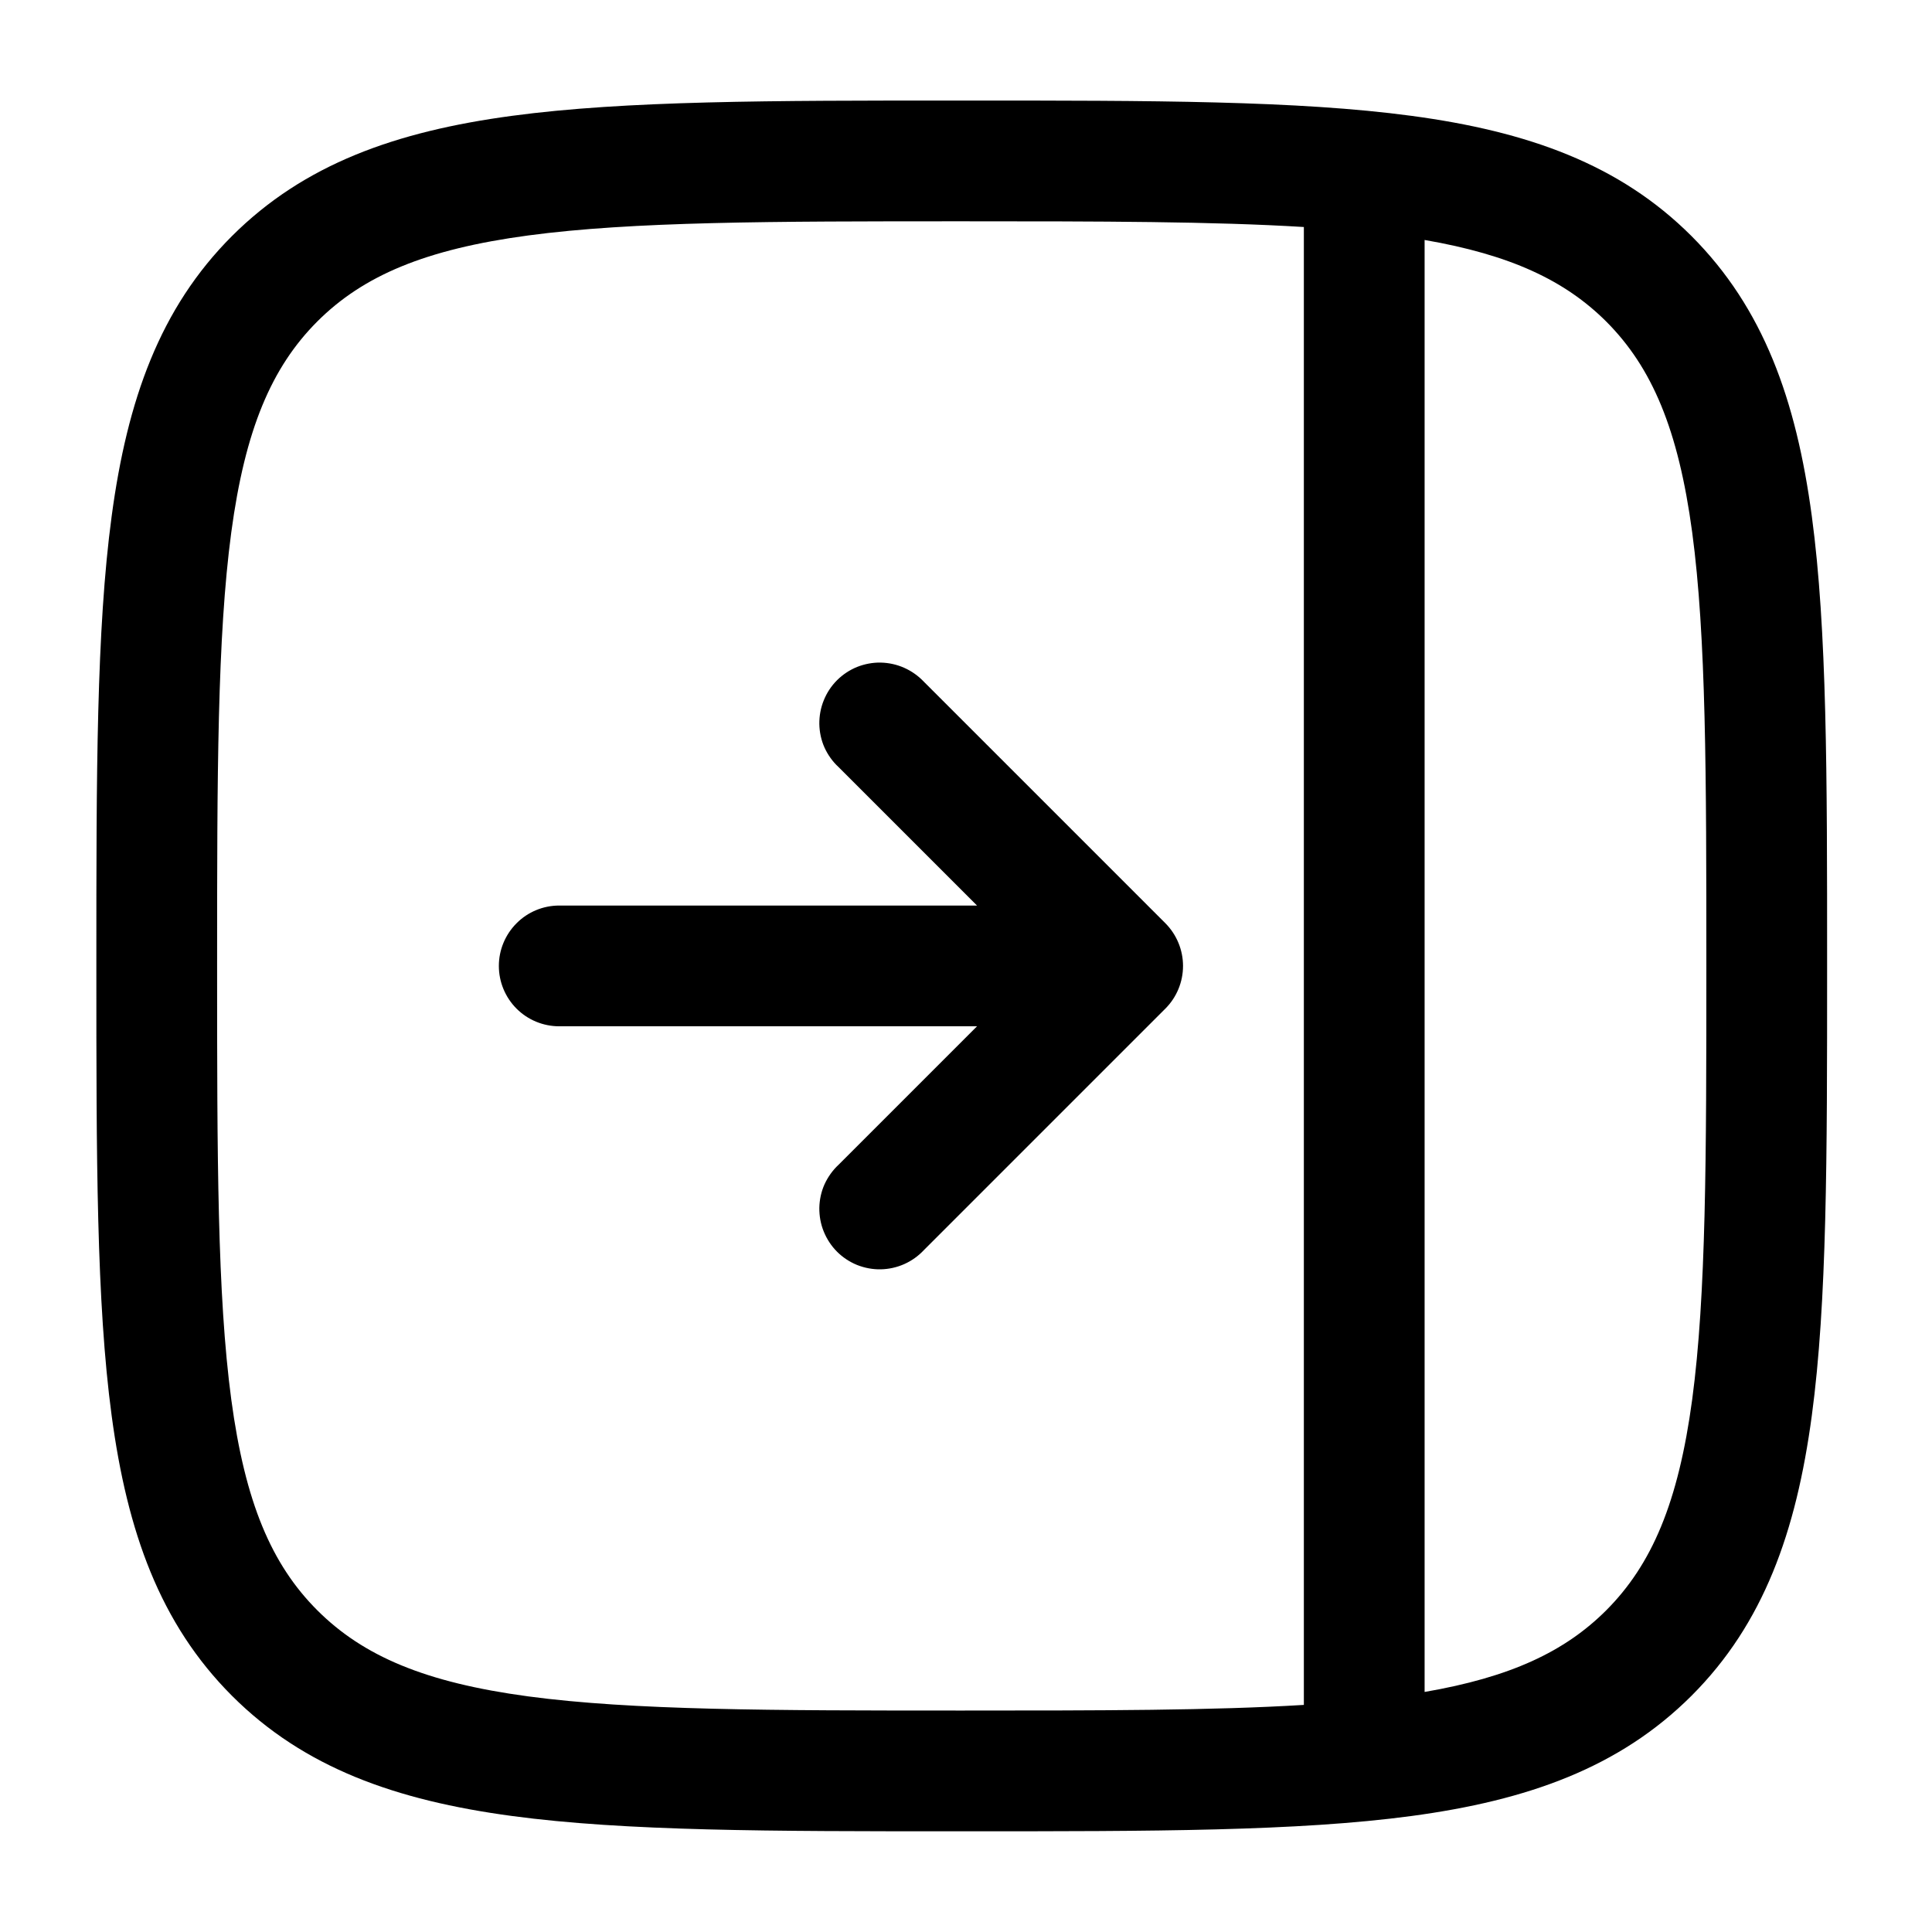 <svg width="24" height="24" viewBox="0 0 24 24" fill="none" xmlns="http://www.w3.org/2000/svg">
<g clip-path="url(#clip0_221_17545)">
<path d="M1.197 12.056C1.197 14.365 1.197 16.174 1.387 17.586C1.581 19.03 1.987 20.17 2.881 21.065C3.776 21.96 4.916 22.365 6.361 22.559C7.772 22.749 9.581 22.749 11.89 22.749H12.004C14.313 22.749 16.122 22.749 17.534 22.559C18.978 22.365 20.118 21.959 21.013 21.065C21.908 20.17 22.313 19.03 22.507 17.585C22.697 16.174 22.697 14.365 22.697 12.056V11.942C22.697 9.633 22.697 7.824 22.507 6.412C22.313 4.968 21.907 3.828 21.013 2.933C20.118 2.038 18.978 1.633 17.533 1.439C16.122 1.249 14.313 1.249 12.004 1.249H11.89C9.581 1.249 7.772 1.249 6.36 1.439C4.916 1.633 3.776 2.039 2.881 2.933C1.986 3.828 1.581 4.968 1.387 6.413C1.197 7.824 1.197 9.633 1.197 11.942V12.056ZM17.697 21.018V20.999V2.999V2.981C18.762 3.165 19.439 3.482 19.953 3.994C20.522 4.564 20.849 5.334 21.021 6.613C21.195 7.913 21.197 9.621 21.197 11.999C21.197 14.377 21.195 16.085 21.021 17.385C20.849 18.664 20.521 19.435 19.952 20.005C19.438 20.518 18.762 20.835 17.697 21.018ZM16.197 2.82V21.179C15.071 21.248 13.689 21.249 11.947 21.249C9.569 21.249 7.861 21.247 6.561 21.073C5.282 20.901 4.512 20.573 3.942 20.004C3.372 19.434 3.045 18.664 2.873 17.385C2.699 16.085 2.697 14.377 2.697 11.999C2.697 9.621 2.699 7.913 2.873 6.613C3.045 5.334 3.373 4.563 3.942 3.993C4.512 3.424 5.282 3.097 6.561 2.925C7.861 2.751 9.569 2.749 11.947 2.749C13.689 2.749 15.071 2.751 16.197 2.82ZM6.197 11.999C6.197 11.801 6.276 11.61 6.417 11.469C6.557 11.328 6.748 11.249 6.947 11.249H12.137L10.417 9.529C10.343 9.461 10.284 9.378 10.242 9.286C10.201 9.194 10.18 9.095 10.178 8.994C10.177 8.893 10.195 8.793 10.233 8.7C10.271 8.606 10.326 8.522 10.398 8.45C10.469 8.379 10.554 8.323 10.647 8.285C10.741 8.248 10.841 8.229 10.941 8.231C11.041 8.233 11.141 8.255 11.233 8.296C11.325 8.337 11.408 8.396 11.477 8.469L14.477 11.469C14.617 11.61 14.696 11.801 14.696 11.999C14.696 12.198 14.617 12.389 14.477 12.529L11.477 15.529C11.408 15.603 11.325 15.662 11.233 15.703C11.141 15.744 11.041 15.766 10.941 15.768C10.841 15.77 10.741 15.751 10.647 15.714C10.554 15.676 10.469 15.62 10.398 15.549C10.326 15.477 10.271 15.392 10.233 15.299C10.195 15.206 10.177 15.106 10.178 15.005C10.18 14.904 10.201 14.805 10.242 14.713C10.284 14.621 10.343 14.538 10.417 14.469L12.137 12.749H6.947C6.748 12.749 6.557 12.67 6.417 12.53C6.276 12.389 6.197 12.198 6.197 11.999Z" fill="black"/>
</g>
<defs>
<clipPath id="clip0_221_17545">
<rect width="24" height="24" fill="white"/>
</clipPath>
</defs>
</svg>
